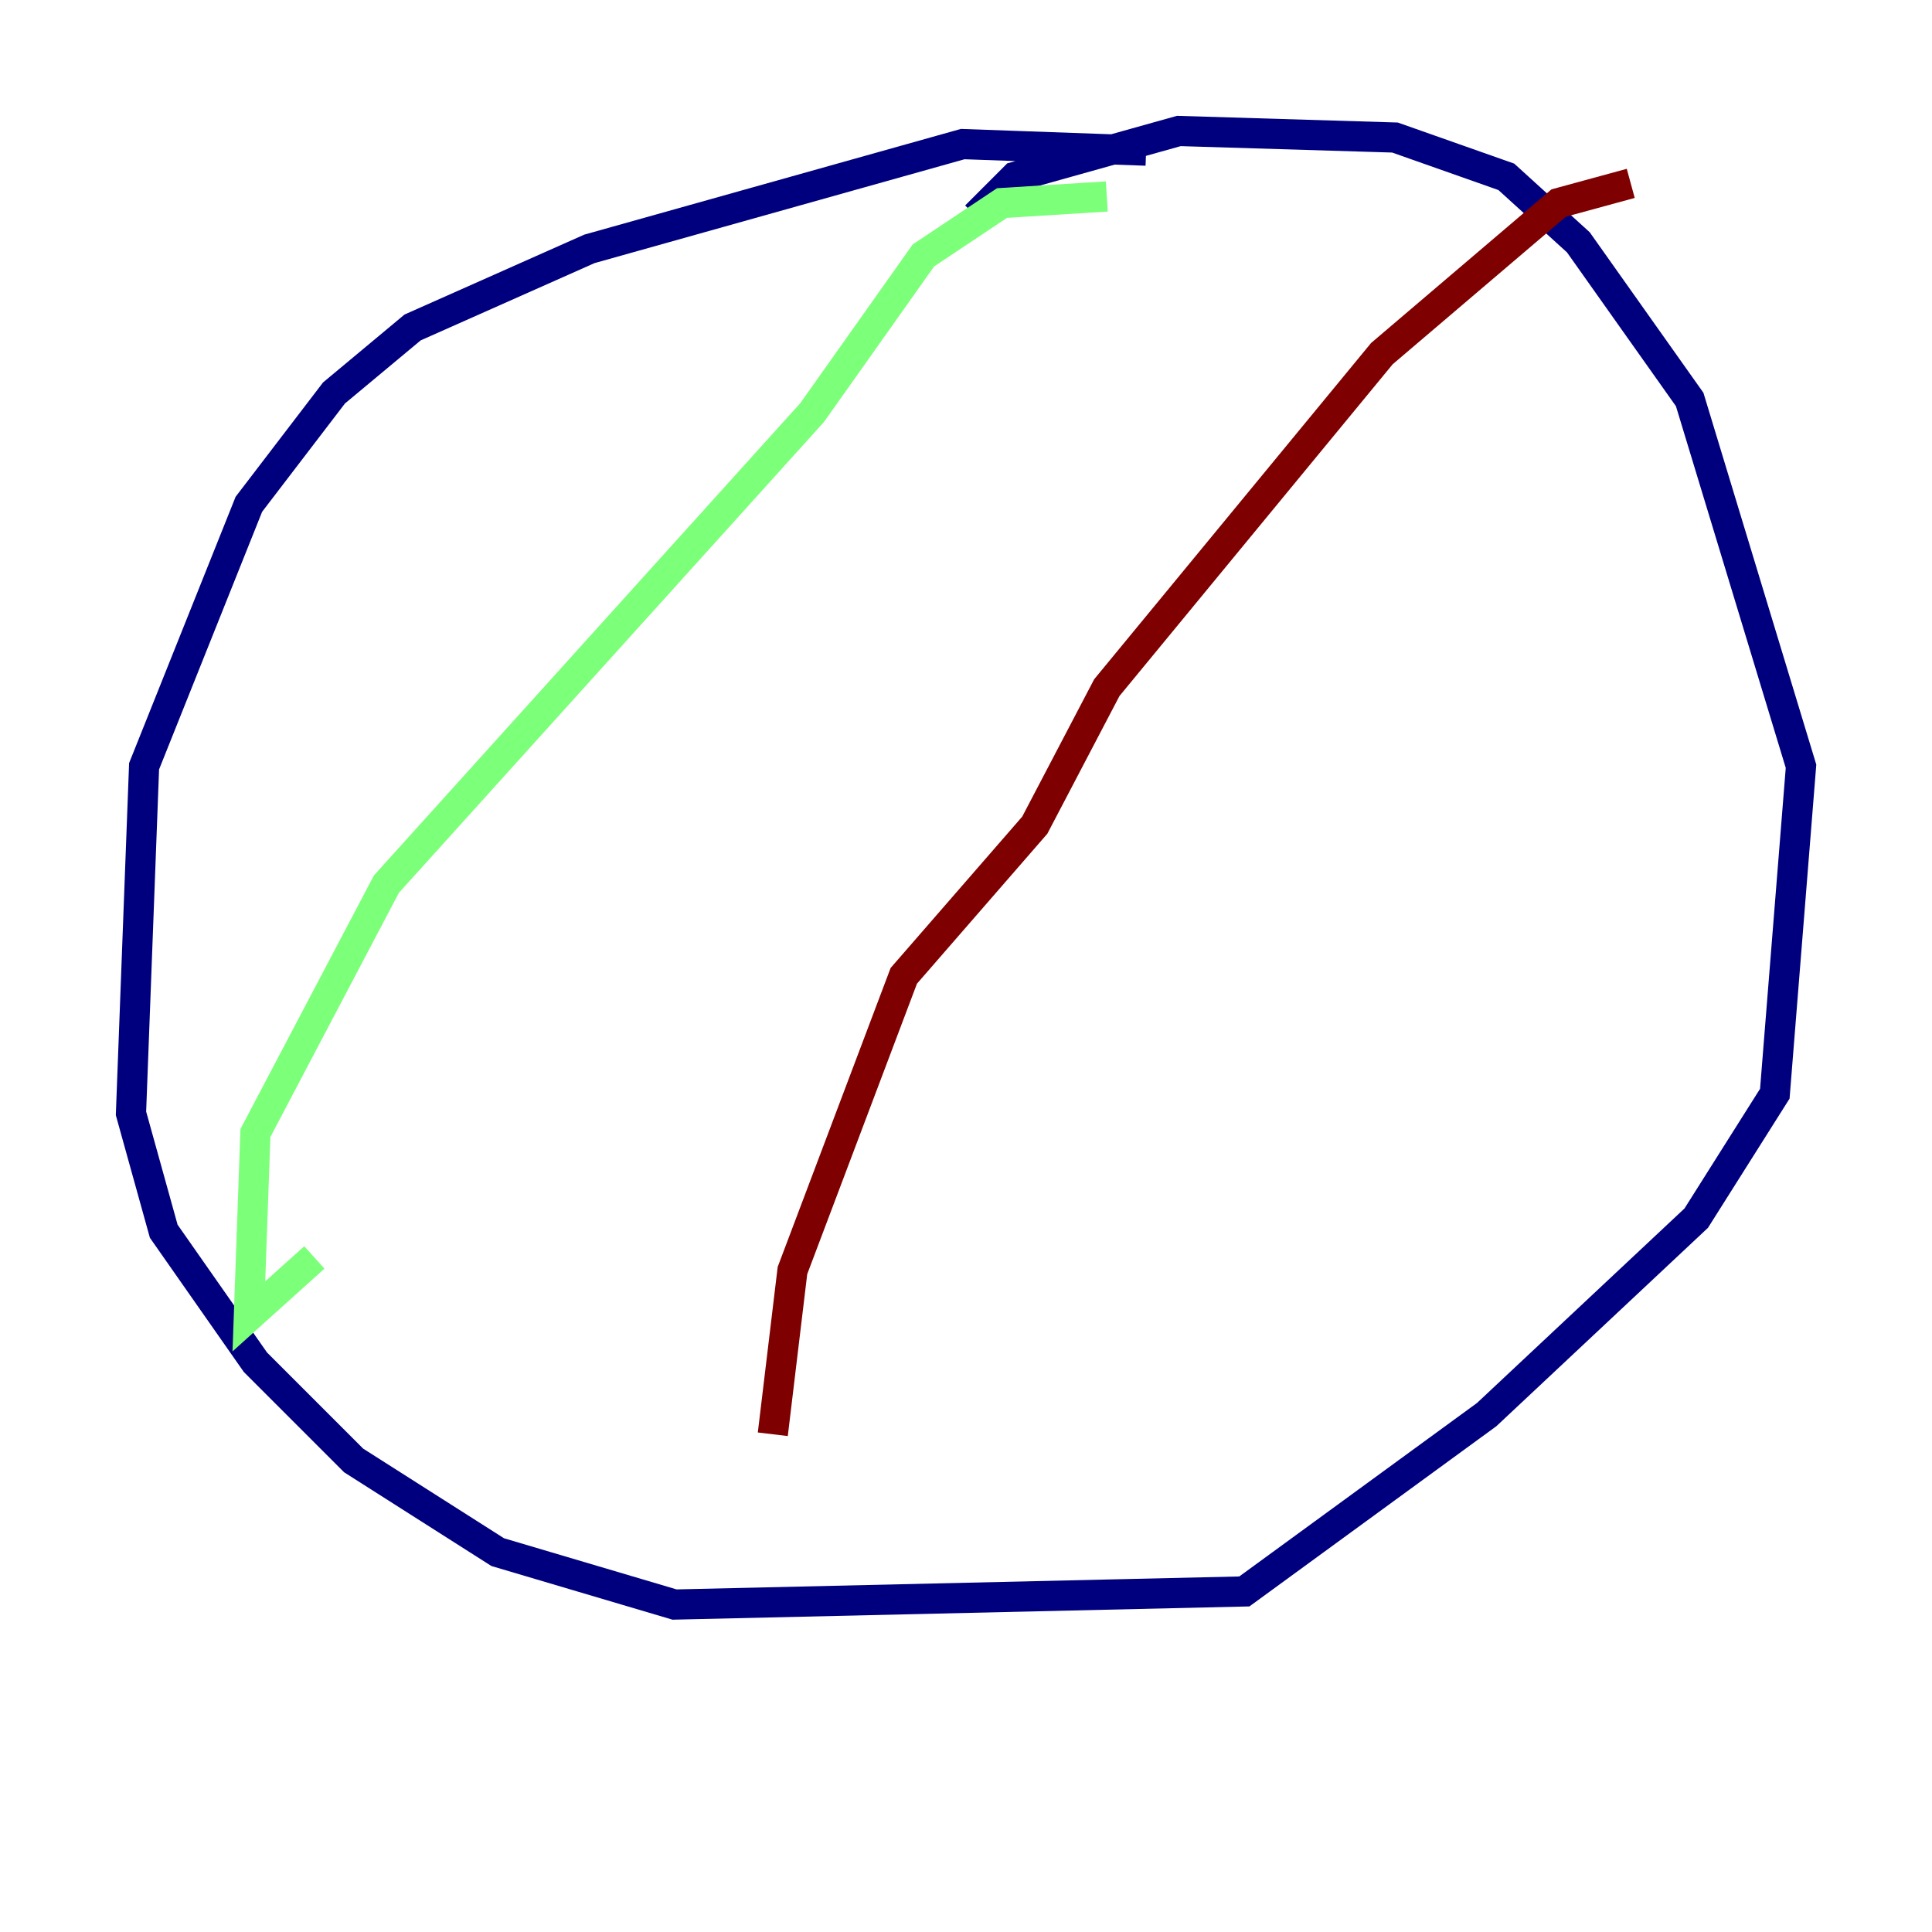 <?xml version="1.0" encoding="utf-8" ?>
<svg baseProfile="tiny" height="128" version="1.2" viewBox="0,0,128,128" width="128" xmlns="http://www.w3.org/2000/svg" xmlns:ev="http://www.w3.org/2001/xml-events" xmlns:xlink="http://www.w3.org/1999/xlink"><defs /><polyline fill="none" points="75.932,9.98 63.783,9.546 39.051,16.488 27.336,21.695 22.129,26.034 16.488,33.41 9.546,50.766 8.678,73.763 10.848,81.573 16.922,90.251 23.43,96.759 32.976,102.834 44.691,106.305 82.441,105.437 98.495,93.722 112.38,80.705 117.586,72.461 119.322,50.766 111.946,26.468 104.57,16.054 99.797,11.715 92.42,9.112 78.102,8.678 67.254,11.715 64.651,14.319" stroke="#00007f" stroke-width="2" /><polyline fill="none" points="73.329,13.017 66.386,13.451 61.18,16.922 53.803,27.336 25.6,58.576 16.922,75.064 16.488,87.214 20.827,83.308" stroke="#7cff79" stroke-width="2" /><polyline fill="none" points="108.041,12.149 103.268,13.451 91.552,23.43 73.329,45.559 68.556,54.671 59.878,64.651 52.502,84.176 51.2,95.024" stroke="#7f0000" stroke-width="2" /></svg>